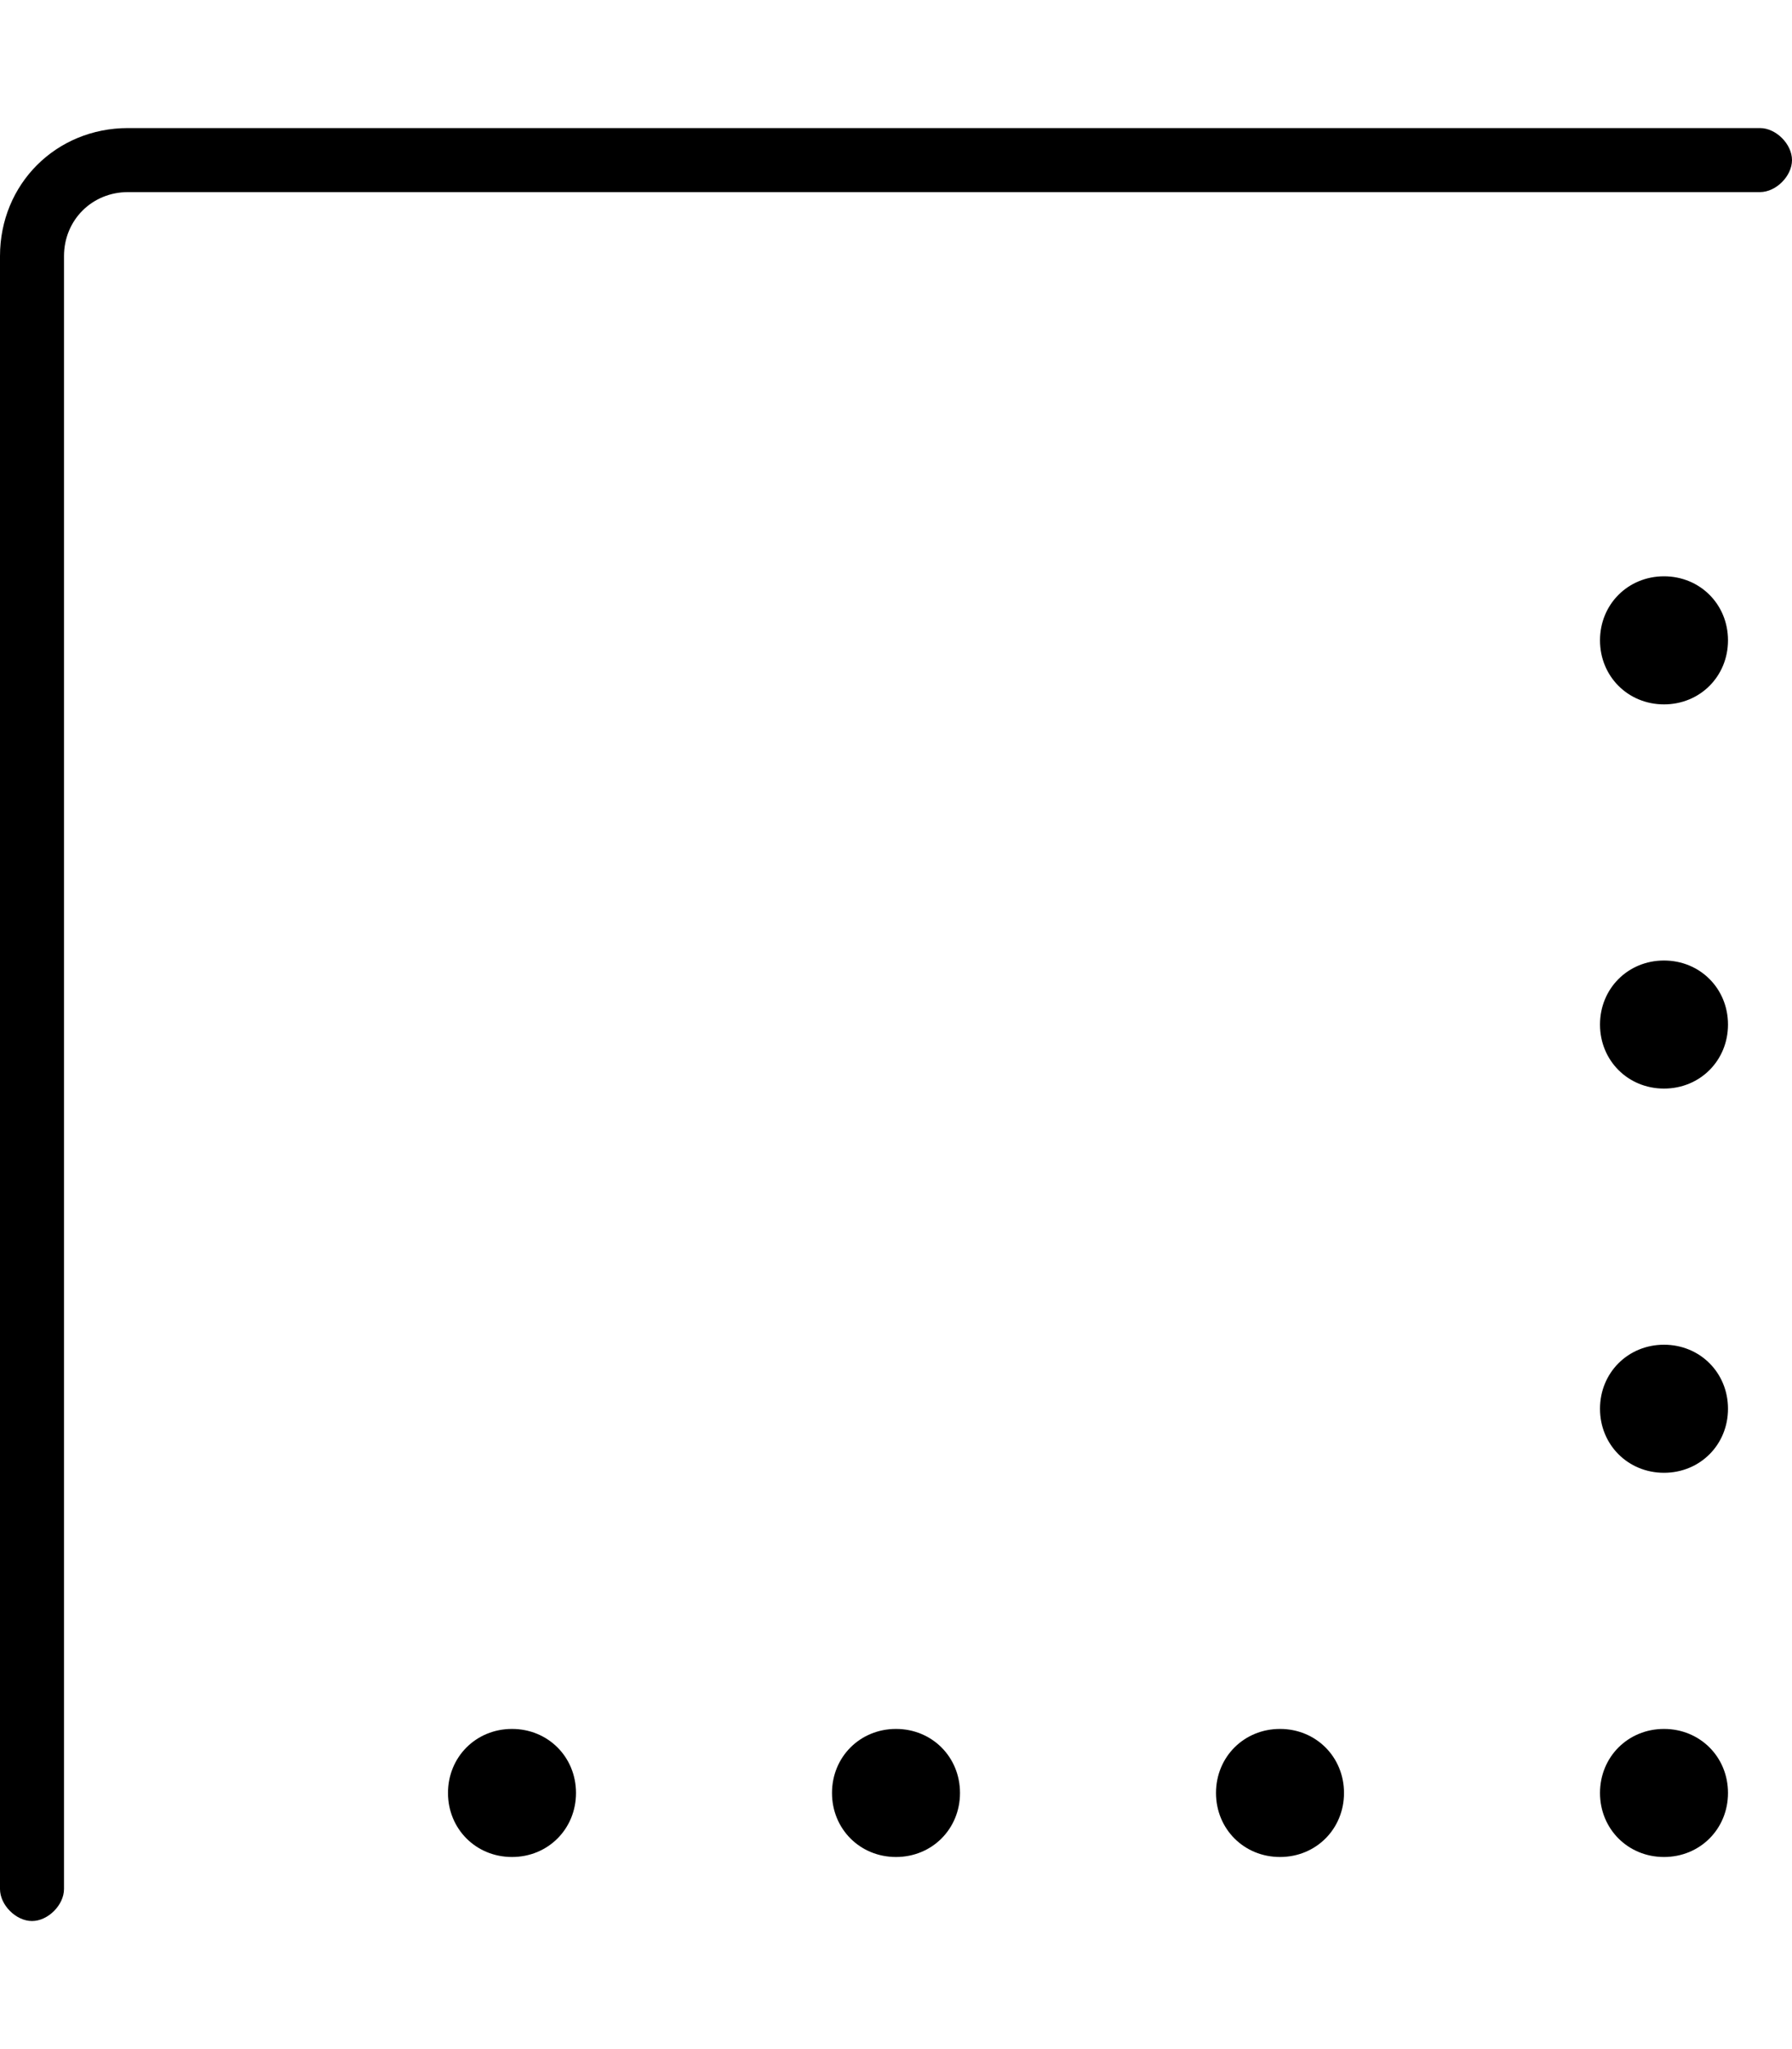 <svg xmlns="http://www.w3.org/2000/svg" viewBox="0 0 448 512"><!-- Font Awesome Pro 6.0.0-alpha1 by @fontawesome - https://fontawesome.com License - https://fontawesome.com/license (Commercial License) --><path d="M416 432C407 432 400 439 400 448S407 464 416 464S432 457 432 448S425 432 416 432ZM320 432C311 432 304 439 304 448S311 464 320 464S336 457 336 448S329 432 320 432ZM224 432C215 432 208 439 208 448S215 464 224 464S240 457 240 448S233 432 224 432ZM128 432C119 432 112 439 112 448S119 464 128 464S144 457 144 448S137 432 128 432ZM416 144C407 144 400 151 400 160S407 176 416 176S432 169 432 160S425 144 416 144ZM416 336C407 336 400 343 400 352S407 368 416 368S432 361 432 352S425 336 416 336ZM440 32H32C14 32 0 46 0 64V472C0 476 4 480 8 480S16 476 16 472V64C16 55 23 48 32 48H440C444 48 448 44 448 40S444 32 440 32ZM416 240C407 240 400 247 400 256S407 272 416 272S432 265 432 256S425 240 416 240Z"/></svg>
